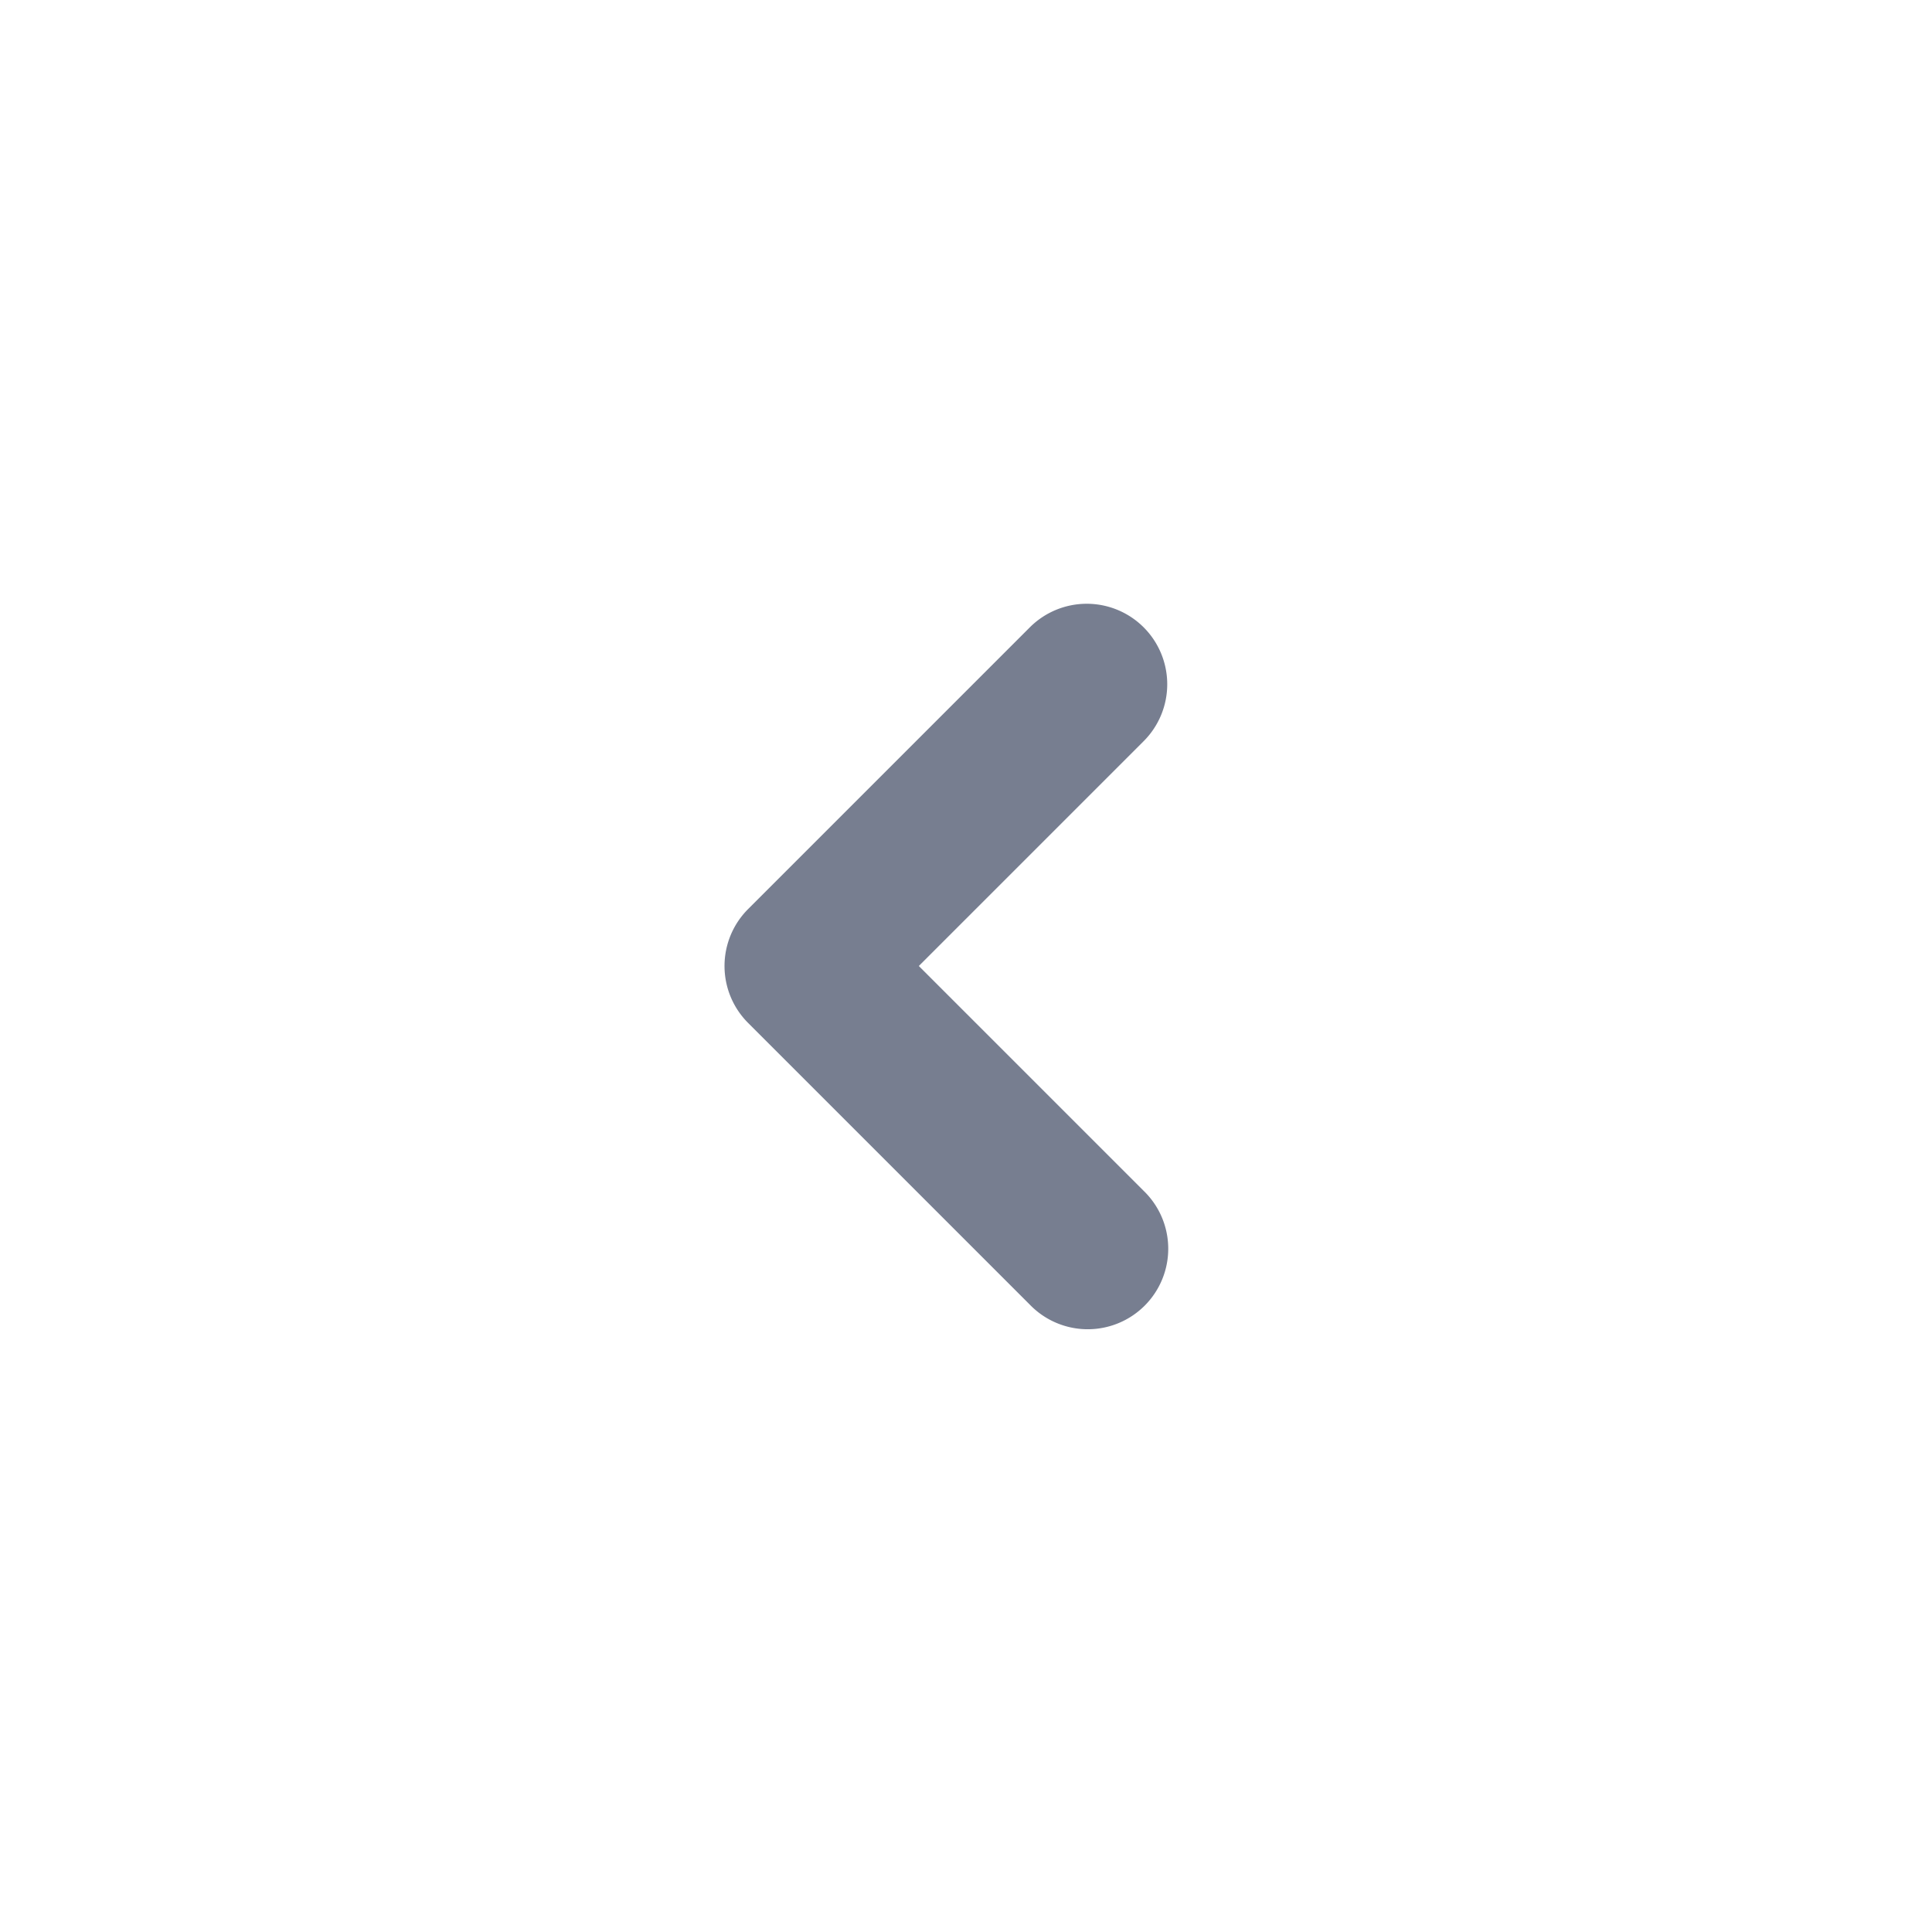 <svg id="icons_Arrow_Left_Simple_Line" data-name="icons/Arrow Left Simple/Line" xmlns="http://www.w3.org/2000/svg" width="24" height="24" viewBox="0 0 24 24">
  <path id="Shape" d="M5.207.293a1,1,0,0,1,0,1.414L2.414,4.5,5.207,7.293A1,1,0,1,1,3.793,8.707l-3.5-3.5a1,1,0,0,1,0-1.414l3.5-3.5A1,1,0,0,1,5.207.293Z" transform="translate(9 7.5)" fill="#777e90"/>
</svg>
